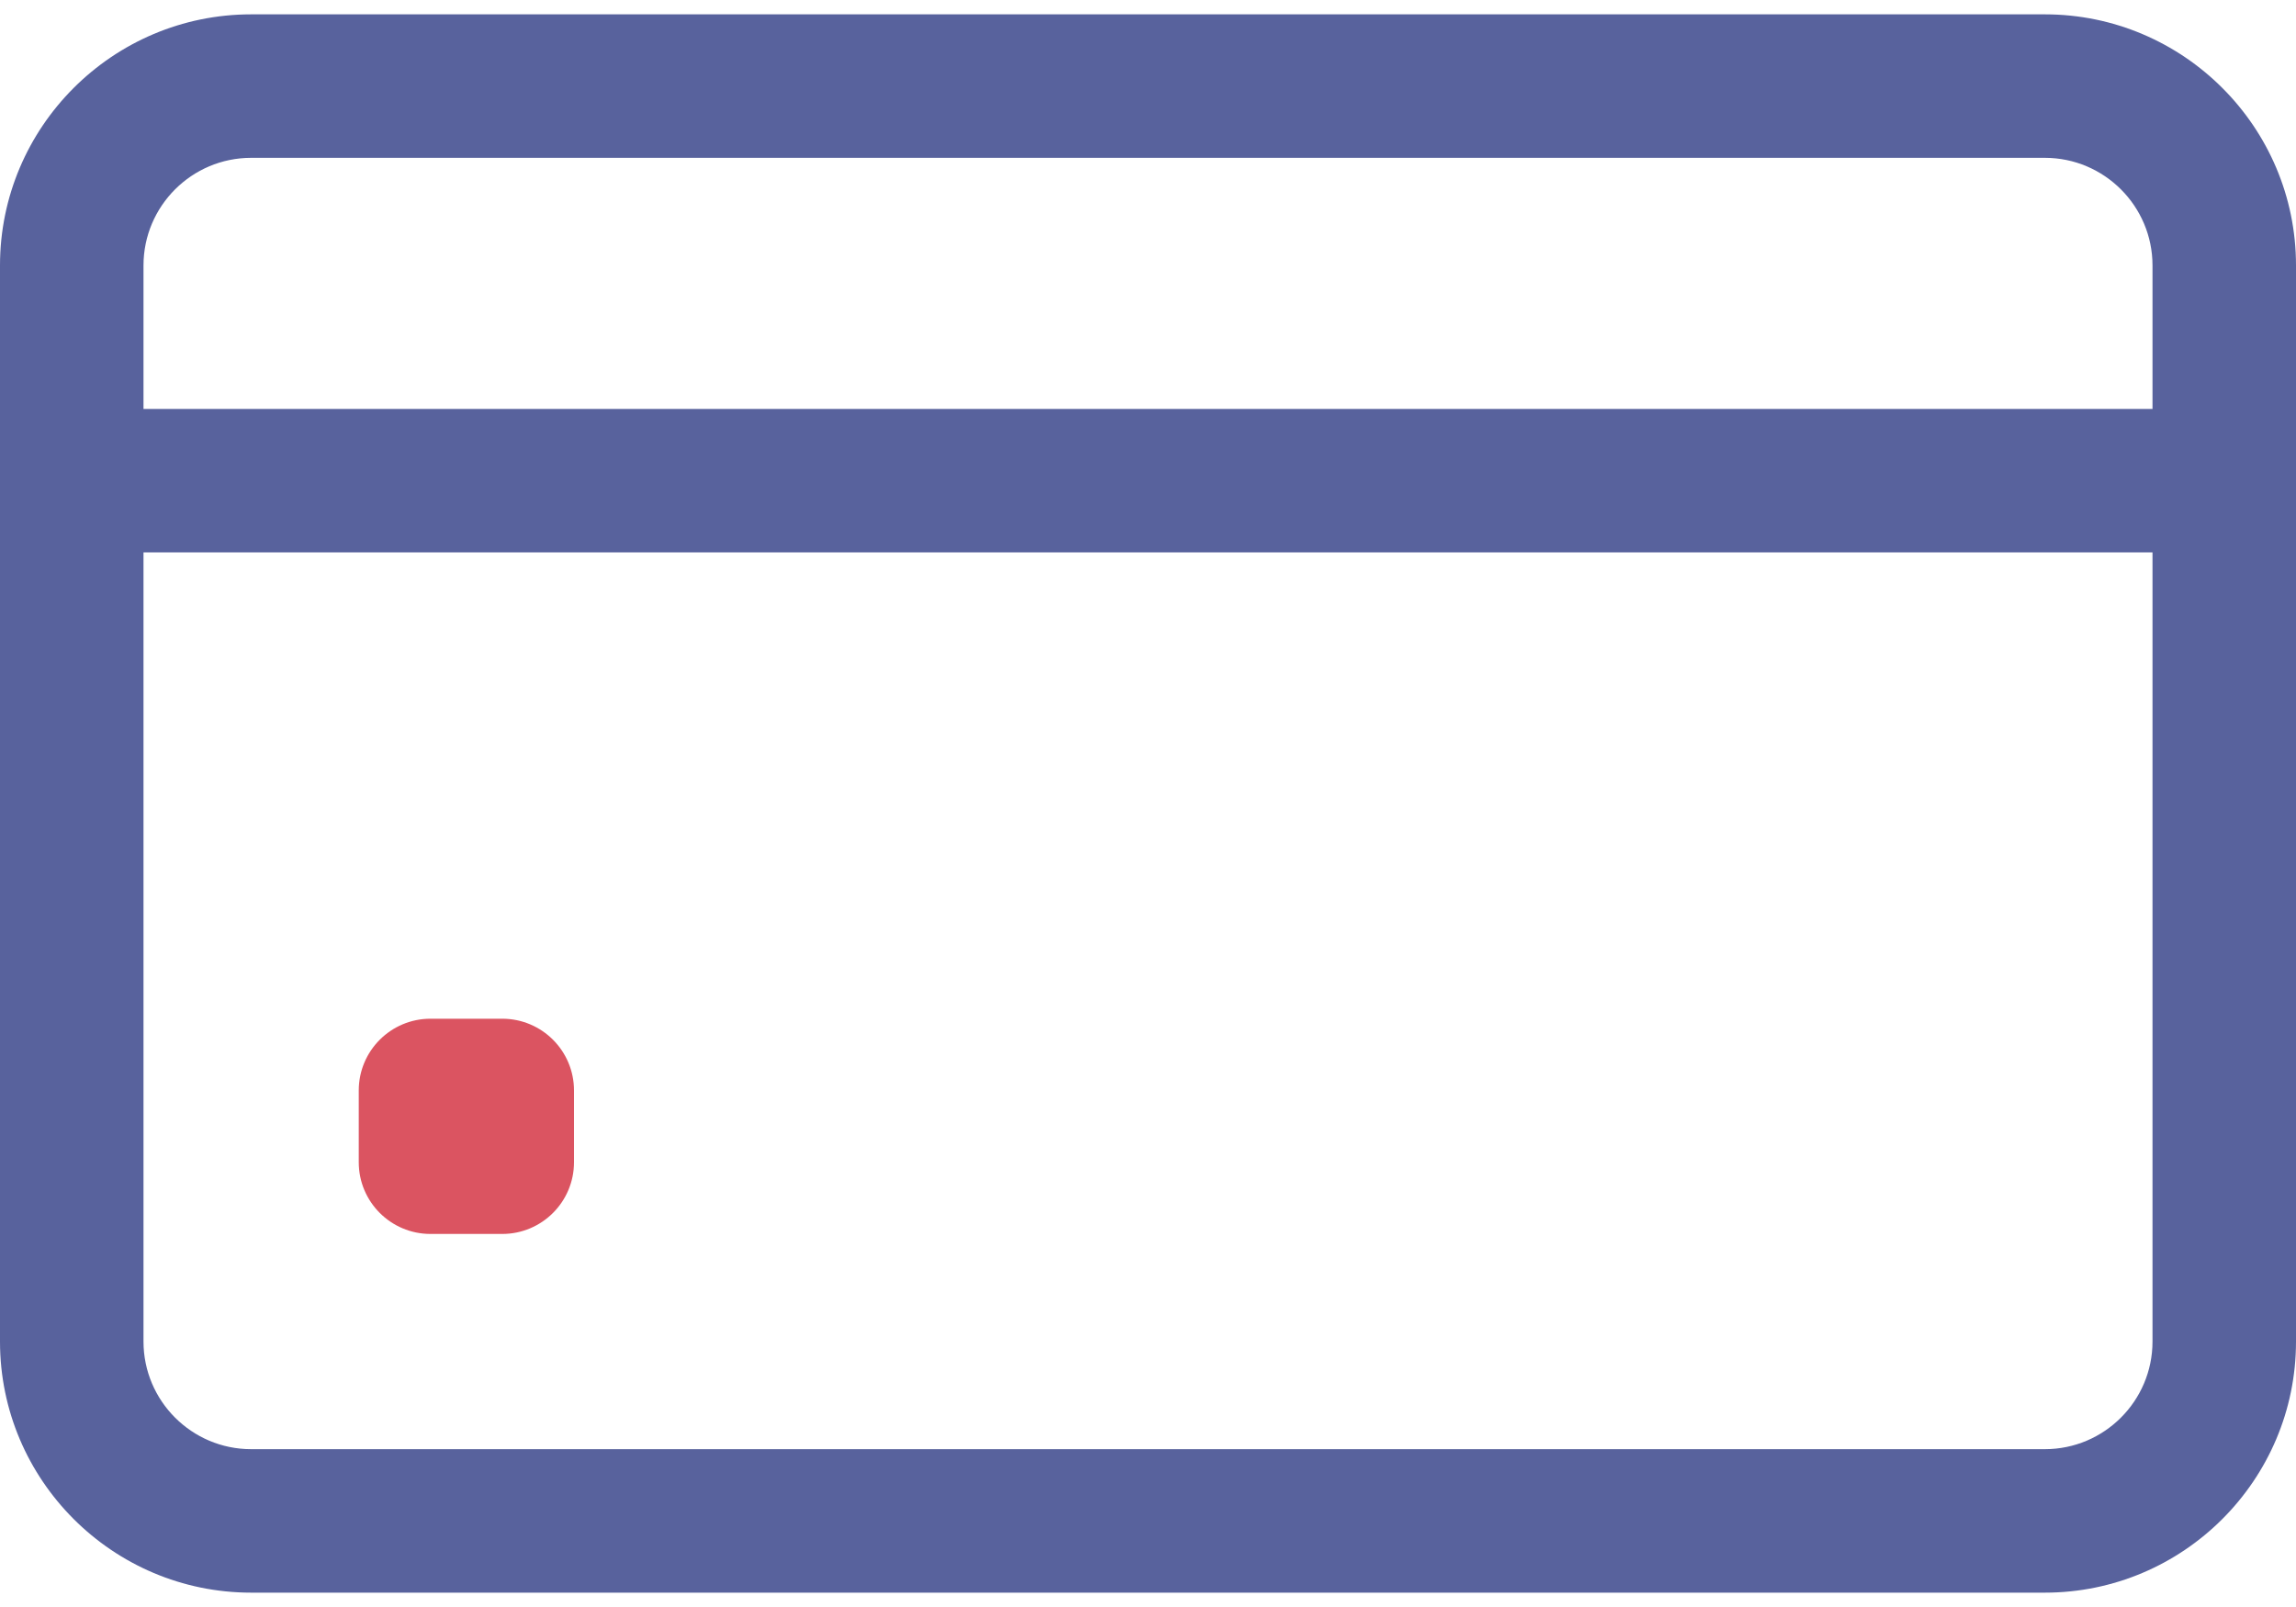 <svg width="100" height="70" viewBox="0 0 100 70" fill="none" xmlns="http://www.w3.org/2000/svg">
<path d="M89.062 0.625H10.938C4.907 0.625 0 5.532 0 11.562V58.438C0 64.468 4.907 69.375 10.938 69.375H89.062C95.093 69.375 100 64.468 100 58.438V11.562C100 5.532 95.093 0.625 89.062 0.625ZM10.938 6.875H89.062C91.647 6.875 93.75 8.978 93.75 11.562V17.812H6.25V11.562C6.25 8.978 8.353 6.875 10.938 6.875ZM89.062 63.125H10.938C8.353 63.125 6.25 61.022 6.25 58.438V24.062H93.75V58.438C93.75 61.022 91.647 63.125 89.062 63.125Z" fill="#58629D"/>
<path d="M21.875 53.75H18.75C17.024 53.75 15.625 52.351 15.625 50.625V47.5C15.625 45.774 17.024 44.375 18.75 44.375H21.875C23.601 44.375 25 45.774 25 47.5V50.625C25 52.351 23.601 53.75 21.875 53.75Z" fill="#DB5461"/>
</svg>
